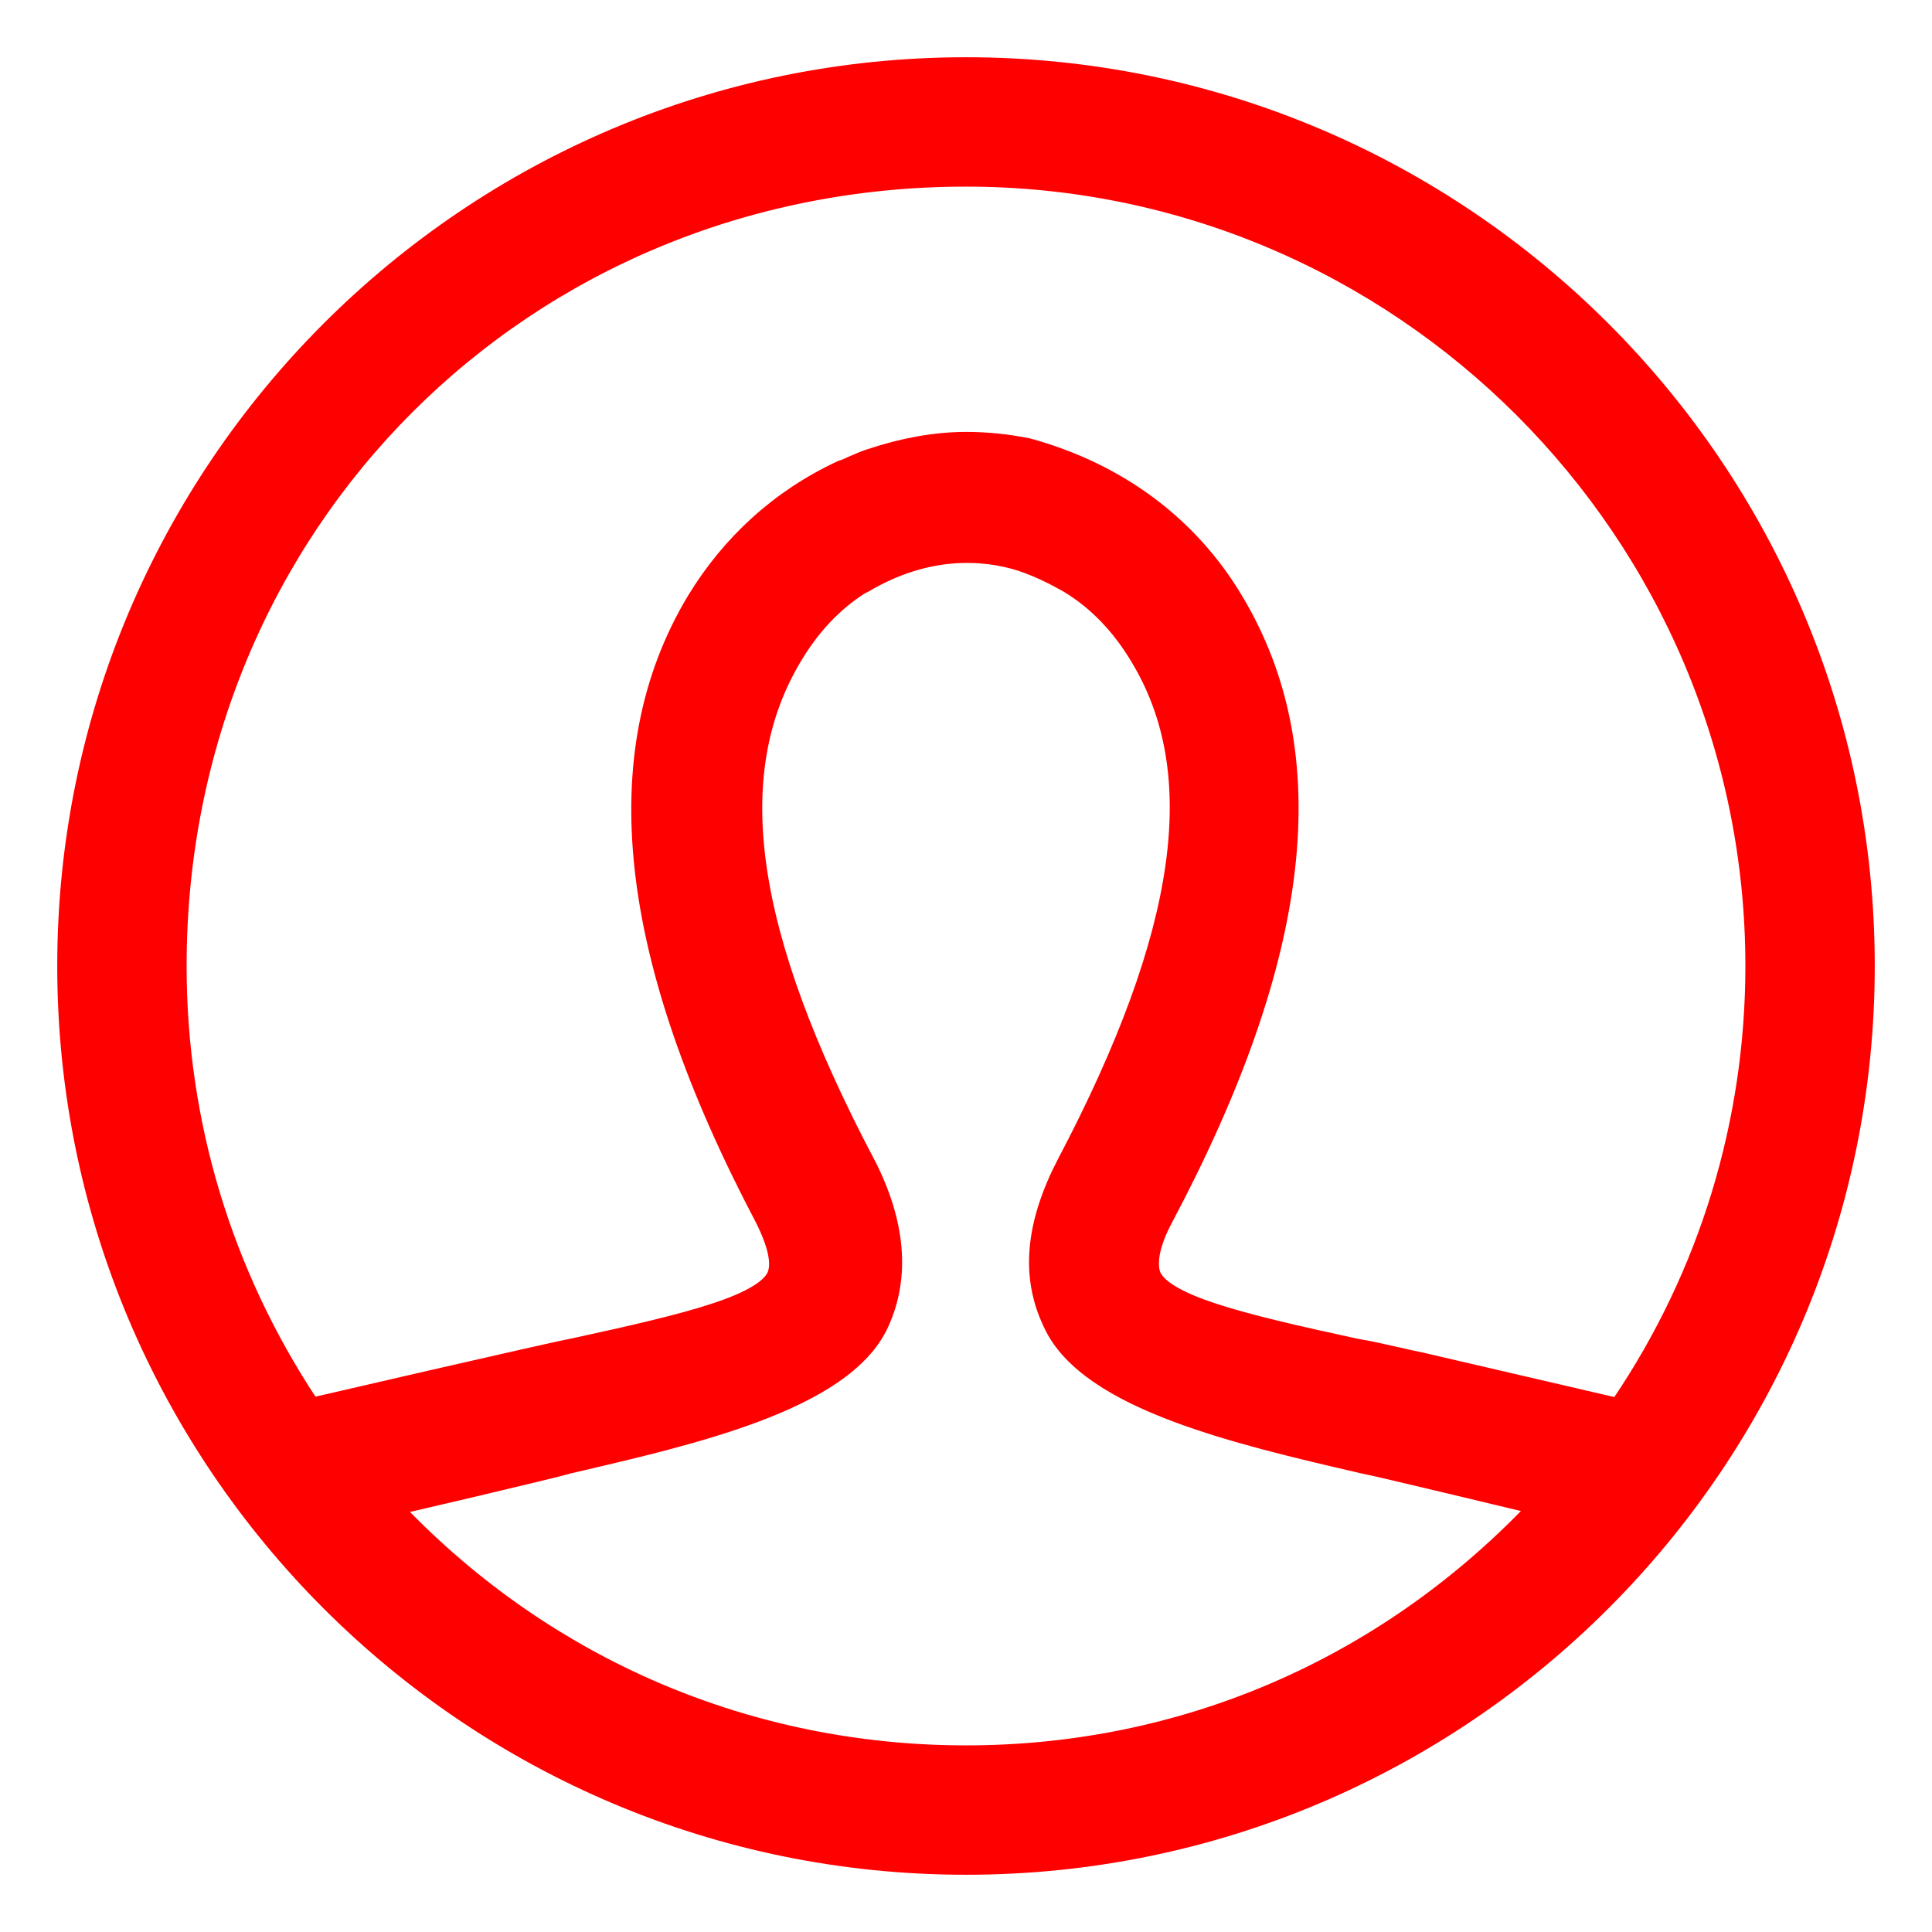 <svg width="27" height="27" viewBox="0 0 27 27" fill="none" xmlns="http://www.w3.org/2000/svg">
<path d="M21.407 21.106L21.401 21.111L21.395 21.116C19.302 23.293 16.513 24.492 13.5 24.492C10.487 24.492 7.669 23.293 5.577 21.116L5.577 21.116L5.575 21.115L5.534 21.073L5.739 21.025C5.969 20.972 6.277 20.9 6.59 20.826C6.904 20.752 7.222 20.676 7.473 20.615C7.713 20.557 7.898 20.511 7.952 20.494C7.987 20.486 8.021 20.478 8.055 20.47C8.872 20.28 9.789 20.066 10.569 19.773C10.976 19.62 11.349 19.445 11.652 19.237C11.955 19.029 12.194 18.786 12.324 18.496C12.622 17.841 12.557 17.076 12.125 16.241L12.124 16.241C10.438 13.036 10.124 10.828 11.108 9.188C11.354 8.778 11.652 8.453 12.029 8.21L12.081 8.184L12.081 8.184L12.087 8.181C12.959 7.663 13.745 7.718 14.257 7.88C14.502 7.962 14.72 8.071 14.913 8.181C15.319 8.424 15.646 8.777 15.892 9.188L15.892 9.188C16.876 10.8 16.562 13.035 14.876 16.241L14.875 16.241C14.445 17.073 14.349 17.811 14.676 18.497C14.806 18.787 15.045 19.03 15.348 19.237C15.651 19.445 16.024 19.62 16.431 19.773C17.211 20.066 18.128 20.28 18.945 20.47C18.98 20.478 19.016 20.487 19.052 20.495L19.052 20.495L19.058 20.496C19.138 20.509 19.787 20.663 20.424 20.815C20.74 20.891 21.052 20.965 21.284 21.021L21.463 21.064L21.407 21.106ZM4.36 19.632L4.356 19.621L4.349 19.61C3.149 17.797 2.508 15.704 2.508 13.5C2.508 7.333 7.333 2.508 13.5 2.508C19.554 2.508 24.492 7.446 24.492 13.5C24.492 15.676 23.851 17.796 22.623 19.61L22.623 19.61L22.605 19.637L19.885 19.005L19.885 19.005L19.882 19.004C19.78 18.984 19.669 18.959 19.553 18.932C19.364 18.889 19.161 18.842 18.952 18.807C18.108 18.624 17.438 18.471 16.956 18.311C16.714 18.231 16.524 18.151 16.384 18.067C16.243 17.984 16.163 17.902 16.125 17.823C16.094 17.749 16.085 17.645 16.111 17.509C16.137 17.374 16.196 17.215 16.291 17.038L16.291 17.038C18.239 13.368 18.568 10.539 17.274 8.381C16.64 7.316 15.633 6.569 14.371 6.224L14.371 6.224L14.364 6.223C14.076 6.165 13.788 6.136 13.5 6.136C13.066 6.136 12.606 6.223 12.177 6.366C12.11 6.383 12.005 6.429 11.922 6.465C11.909 6.471 11.897 6.476 11.886 6.481C11.855 6.495 11.828 6.507 11.806 6.516C11.79 6.523 11.778 6.528 11.77 6.531H11.761L11.74 6.54C10.877 6.943 10.187 7.576 9.698 8.381L9.698 8.381C8.404 10.538 8.733 13.395 10.652 17.037C10.848 17.428 10.883 17.671 10.819 17.823C10.781 17.902 10.7 17.984 10.56 18.067C10.42 18.151 10.23 18.231 9.988 18.311C9.505 18.471 8.835 18.624 7.991 18.807C7.828 18.837 6.899 19.048 6.014 19.251C5.568 19.353 5.133 19.454 4.809 19.529L4.418 19.619L4.36 19.632ZM13.5 0.9C6.547 0.9 0.9 6.547 0.9 13.5C0.9 20.453 6.547 26.1 13.5 26.1C20.453 26.1 26.1 20.453 26.1 13.5C26.1 6.547 20.453 0.9 13.5 0.9Z" fill="#FF0000" stroke="#FF0000" stroke-width="0.2"/>
</svg>
